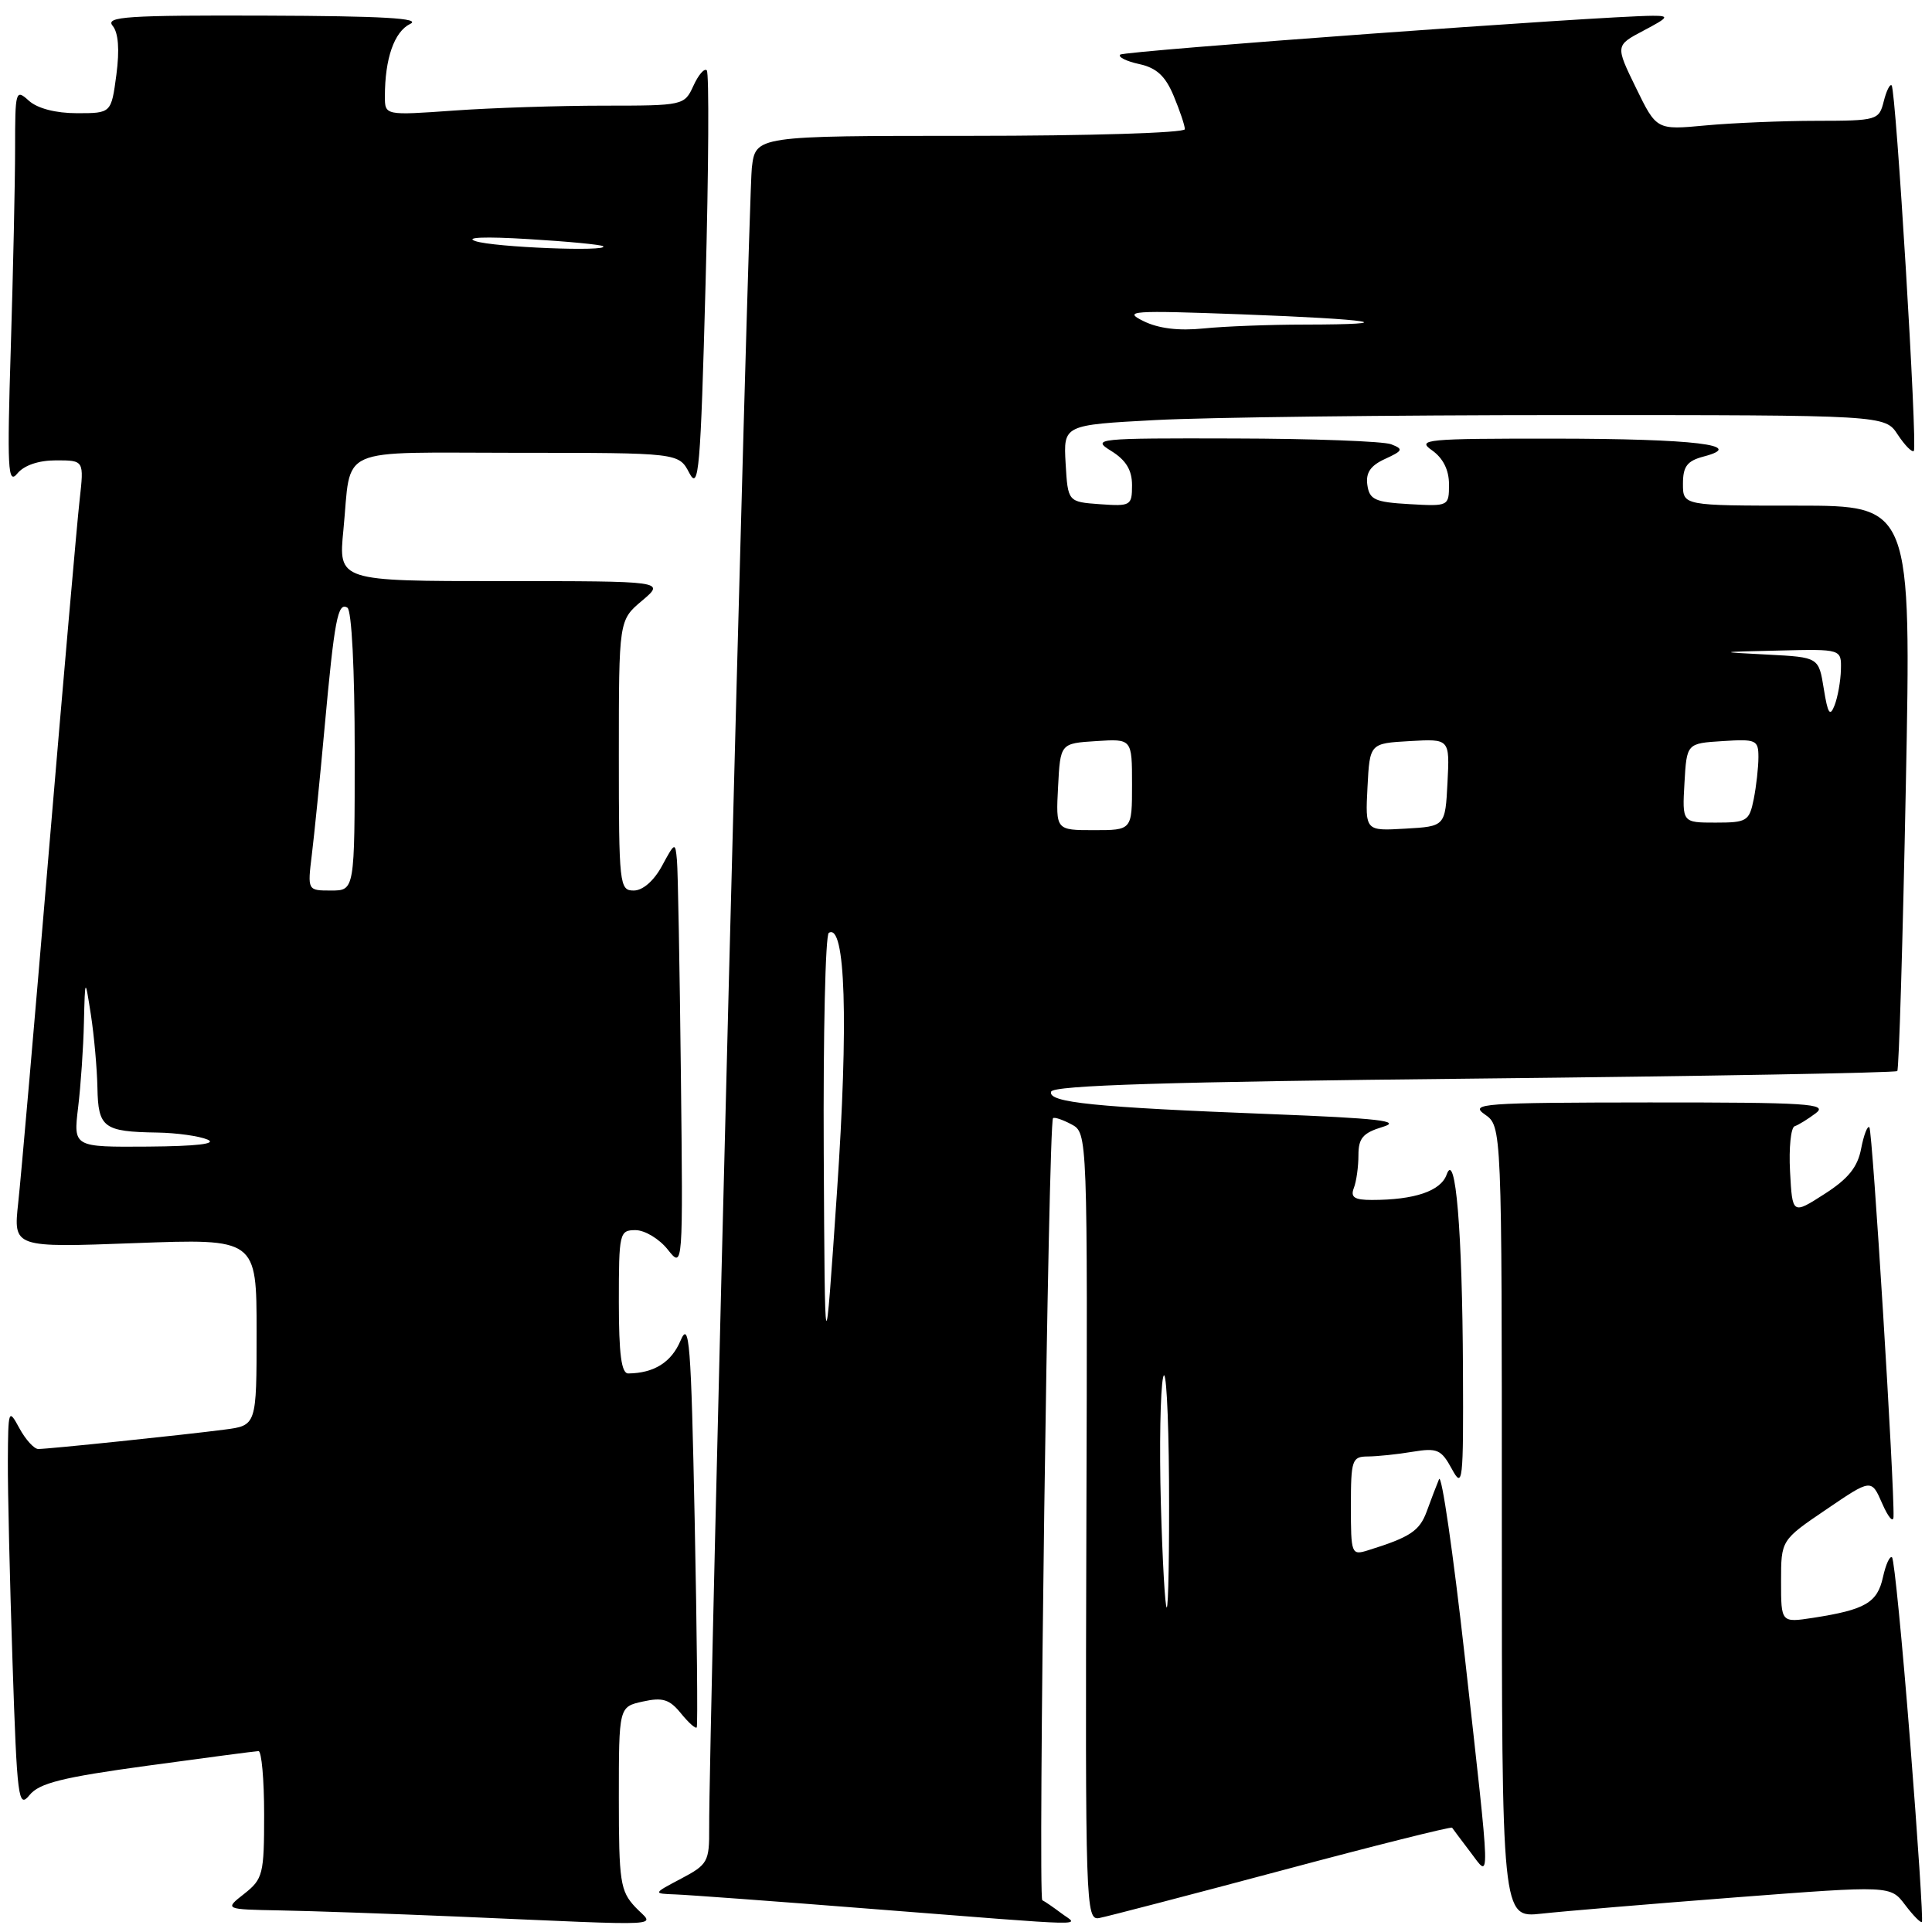 <?xml version="1.0" encoding="UTF-8" standalone="no"?>
<!DOCTYPE svg PUBLIC "-//W3C//DTD SVG 1.1//EN" "http://www.w3.org/Graphics/SVG/1.1/DTD/svg11.dtd" >
<svg xmlns="http://www.w3.org/2000/svg" xmlns:xlink="http://www.w3.org/1999/xlink" version="1.1" viewBox="0 0 256 256">
 <g >
 <path fill="currentColor"
d=" M 84.17 252.69 C 82.19 250.57 82.00 249.32 82.00 238.27 C 82.00 226.16 82.00 226.16 85.19 225.46 C 87.80 224.88 88.72 225.17 90.22 227.02 C 91.23 228.26 92.17 229.11 92.32 228.89 C 92.47 228.68 92.35 216.35 92.05 201.50 C 91.57 177.79 91.34 174.88 90.17 177.65 C 88.96 180.51 86.67 181.95 83.25 181.99 C 82.34 182.00 82.00 179.44 82.00 172.50 C 82.00 163.36 82.08 163.00 84.21 163.00 C 85.43 163.00 87.35 164.15 88.47 165.56 C 90.51 168.13 90.51 168.13 90.22 142.31 C 90.06 128.12 89.83 115.38 89.70 114.00 C 89.48 111.55 89.43 111.57 87.71 114.75 C 86.64 116.72 85.17 118.00 83.97 118.00 C 82.08 118.00 82.00 117.26 82.00 100.09 C 82.00 82.18 82.00 82.18 85.08 79.59 C 88.15 77.00 88.15 77.00 66.50 77.00 C 44.84 77.00 44.84 77.00 45.50 70.25 C 46.61 58.91 44.16 60.00 68.54 60.00 C 89.94 60.00 89.94 60.00 91.34 62.68 C 92.59 65.07 92.83 62.32 93.49 37.63 C 93.90 22.38 93.97 9.64 93.65 9.32 C 93.33 9.00 92.54 9.92 91.88 11.37 C 90.69 13.97 90.56 14.00 79.99 14.00 C 74.12 14.00 65.19 14.29 60.15 14.65 C 51.00 15.30 51.00 15.30 51.00 12.77 C 51.00 7.75 52.24 4.20 54.35 3.17 C 55.91 2.42 50.66 2.12 35.13 2.07 C 16.85 2.01 13.92 2.20 14.92 3.41 C 15.69 4.34 15.86 6.56 15.42 9.91 C 14.74 15.00 14.74 15.00 10.20 15.00 C 7.38 15.00 4.97 14.37 3.83 13.35 C 2.07 11.75 2.00 12.00 2.00 19.68 C 2.00 24.08 1.74 35.96 1.43 46.09 C 0.93 62.14 1.04 64.28 2.29 62.75 C 3.19 61.65 5.11 61.00 7.43 61.00 C 11.14 61.00 11.14 61.00 10.55 66.25 C 10.22 69.14 8.40 89.95 6.50 112.50 C 4.61 135.05 2.77 156.16 2.41 159.41 C 1.77 165.32 1.77 165.32 17.88 164.72 C 34.00 164.12 34.00 164.12 34.00 176.50 C 34.00 188.88 34.00 188.88 29.75 189.43 C 24.50 190.12 6.45 192.00 5.07 192.00 C 4.52 192.00 3.39 190.76 2.57 189.25 C 1.13 186.59 1.08 186.73 1.04 193.59 C 1.02 197.49 1.30 209.49 1.66 220.26 C 2.26 238.41 2.43 239.69 3.91 237.86 C 5.20 236.27 8.24 235.51 19.50 233.97 C 27.20 232.92 33.84 232.04 34.25 232.03 C 34.66 232.01 35.00 235.79 35.00 240.43 C 35.00 248.34 34.84 248.98 32.37 250.93 C 29.73 253.00 29.73 253.00 37.12 253.14 C 41.18 253.21 51.70 253.58 60.50 253.95 C 89.52 255.20 86.68 255.35 84.17 252.69 Z  M 140.61 253.50 C 139.57 252.72 138.44 251.94 138.11 251.79 C 137.52 251.51 138.92 148.83 139.53 148.17 C 139.69 147.99 140.79 148.35 141.97 148.98 C 144.11 150.13 144.11 150.13 143.95 202.31 C 143.80 252.62 143.86 254.49 145.65 254.15 C 146.67 253.96 157.56 251.12 169.85 247.84 C 182.14 244.55 192.29 242.01 192.41 242.18 C 192.53 242.36 193.61 243.80 194.81 245.38 C 197.53 248.96 197.58 250.77 194.09 219.50 C 192.55 205.75 191.02 195.18 190.68 196.00 C 190.34 196.82 189.60 198.75 189.05 200.27 C 188.10 202.86 186.85 203.69 181.25 205.43 C 179.07 206.11 179.00 205.92 179.00 199.57 C 179.00 193.43 179.15 193.00 181.25 192.99 C 182.49 192.98 185.15 192.71 187.16 192.37 C 190.44 191.83 190.97 192.06 192.37 194.63 C 193.82 197.32 193.92 196.51 193.85 181.50 C 193.77 163.12 192.87 152.31 191.69 155.63 C 190.92 157.82 187.44 159.00 181.77 159.00 C 179.46 159.00 178.92 158.64 179.39 157.42 C 179.73 156.55 180.00 154.59 180.00 153.06 C 180.00 150.80 180.60 150.11 183.25 149.31 C 185.80 148.54 182.61 148.18 168.50 147.63 C 145.02 146.72 138.80 146.09 139.28 144.65 C 139.56 143.81 154.83 143.34 195.33 142.92 C 225.95 142.60 251.18 142.15 251.40 141.92 C 251.62 141.69 252.13 124.74 252.53 104.25 C 253.26 67.00 253.26 67.00 238.13 67.00 C 223.00 67.00 223.00 67.00 223.00 64.11 C 223.00 61.80 223.55 61.07 225.75 60.49 C 231.51 58.98 224.53 58.14 206.00 58.12 C 188.91 58.11 187.67 58.22 189.75 59.67 C 191.21 60.70 192.00 62.27 192.00 64.17 C 192.00 67.08 191.96 67.10 186.75 66.80 C 182.18 66.54 181.46 66.21 181.18 64.26 C 180.95 62.64 181.60 61.69 183.53 60.81 C 185.90 59.72 185.99 59.51 184.34 58.87 C 183.33 58.47 173.95 58.12 163.50 58.10 C 145.20 58.05 144.60 58.12 147.25 59.76 C 149.20 60.97 150.00 62.29 150.00 64.29 C 150.00 67.00 149.82 67.10 145.75 66.81 C 141.50 66.50 141.50 66.50 141.20 61.41 C 140.91 56.31 140.91 56.31 153.11 55.66 C 159.82 55.30 184.32 55.00 207.54 55.00 C 249.77 55.00 249.77 55.00 251.46 57.59 C 252.40 59.01 253.35 59.98 253.59 59.75 C 254.10 59.23 251.23 11.89 250.65 11.31 C 250.42 11.09 249.95 12.05 249.60 13.45 C 248.98 15.92 248.71 16.00 240.73 16.01 C 236.20 16.01 229.57 16.29 226.00 16.62 C 219.50 17.23 219.50 17.23 216.77 11.63 C 214.04 6.03 214.04 6.03 217.77 4.06 C 221.12 2.29 221.25 2.09 219.00 2.09 C 212.41 2.11 148.93 6.74 148.43 7.24 C 148.11 7.55 149.25 8.12 150.95 8.49 C 153.25 8.99 154.42 10.07 155.52 12.71 C 156.33 14.65 157.00 16.64 157.00 17.12 C 157.00 17.61 144.22 18.00 128.56 18.00 C 100.12 18.00 100.12 18.00 99.62 22.25 C 99.16 26.11 93.89 231.09 93.97 242.23 C 94.00 246.68 93.78 247.07 90.25 248.93 C 86.50 250.91 86.50 250.91 89.50 251.02 C 91.15 251.08 102.85 251.94 115.50 252.94 C 145.75 255.31 142.90 255.24 140.61 253.50 Z  M 253.09 230.63 C 252.06 217.57 250.99 206.66 250.71 206.37 C 250.42 206.09 249.88 207.27 249.50 208.99 C 248.76 212.37 247.16 213.30 240.25 214.37 C 236.00 215.02 236.00 215.02 236.00 209.55 C 236.00 204.07 236.00 204.07 241.99 200.01 C 247.97 195.94 247.97 195.94 249.40 199.22 C 250.19 201.03 250.86 201.82 250.90 201.00 C 251.05 197.18 248.12 149.78 247.70 149.37 C 247.45 149.12 246.96 150.39 246.61 152.20 C 246.15 154.65 244.90 156.20 241.74 158.22 C 237.50 160.94 237.50 160.94 237.19 155.24 C 237.02 152.10 237.30 149.40 237.80 149.23 C 238.30 149.07 239.57 148.28 240.61 147.50 C 242.27 146.24 239.54 146.07 218.50 146.08 C 196.40 146.10 194.68 146.23 196.75 147.67 C 199.00 149.24 199.00 149.24 199.00 201.69 C 199.00 254.14 199.00 254.14 204.25 253.57 C 207.14 253.25 218.72 252.28 230.00 251.41 C 250.50 249.84 250.50 249.84 252.43 252.40 C 253.50 253.81 254.50 254.83 254.66 254.67 C 254.83 254.50 254.12 243.69 253.09 230.63 Z  M 10.35 146.75 C 10.70 143.86 11.05 138.80 11.12 135.50 C 11.27 129.50 11.27 129.50 12.05 134.50 C 12.47 137.25 12.86 141.59 12.91 144.14 C 13.01 149.43 13.72 149.96 20.83 150.07 C 23.40 150.11 26.40 150.53 27.50 151.00 C 28.81 151.56 26.07 151.88 19.61 151.93 C 9.72 152.00 9.72 152.00 10.35 146.75 Z  M 41.32 113.25 C 41.64 110.64 42.40 103.10 43.00 96.50 C 44.32 82.06 44.76 79.74 46.03 80.52 C 46.60 80.87 47.00 88.72 47.00 99.56 C 47.00 118.00 47.00 118.00 43.87 118.00 C 40.74 118.00 40.74 118.00 41.32 113.25 Z  M 63.00 31.95 C 61.50 31.44 64.29 31.33 70.00 31.68 C 75.22 31.99 79.69 32.42 79.92 32.63 C 80.76 33.38 65.41 32.77 63.00 31.95 Z  M 153.82 199.25 C 153.61 191.69 153.75 184.15 154.12 182.50 C 154.49 180.85 154.84 187.04 154.90 196.25 C 154.95 205.46 154.82 213.00 154.60 213.00 C 154.38 213.00 154.03 206.81 153.82 199.25 Z  M 109.15 152.81 C 109.07 137.03 109.37 123.89 109.82 123.61 C 112.03 122.24 112.45 135.31 110.90 158.00 C 109.30 181.50 109.30 181.50 109.15 152.81 Z  M 140.20 104.25 C 140.50 98.50 140.50 98.50 145.25 98.20 C 150.00 97.89 150.00 97.89 150.00 103.95 C 150.00 110.00 150.00 110.00 144.95 110.00 C 139.90 110.00 139.90 110.00 140.20 104.25 Z  M 181.20 104.30 C 181.50 98.50 181.50 98.50 186.80 98.20 C 192.10 97.89 192.10 97.89 191.80 103.70 C 191.50 109.50 191.50 109.50 186.20 109.80 C 180.90 110.11 180.90 110.11 181.20 104.30 Z  M 223.20 103.75 C 223.50 98.50 223.50 98.50 228.25 98.20 C 232.70 97.91 233.00 98.05 233.00 100.32 C 233.00 101.66 232.72 104.16 232.38 105.88 C 231.79 108.81 231.48 109.00 227.32 109.00 C 222.90 109.00 222.90 109.00 223.20 103.75 Z  M 241.66 91.26 C 240.99 87.09 240.99 87.09 234.25 86.74 C 227.50 86.39 227.50 86.39 235.75 86.20 C 244.00 86.00 244.00 86.00 243.93 88.75 C 243.89 90.26 243.51 92.38 243.09 93.46 C 242.48 95.03 242.19 94.57 241.66 91.26 Z  M 151.50 42.54 C 148.76 41.19 149.91 41.11 164.50 41.65 C 181.96 42.30 186.25 42.99 172.92 43.01 C 168.29 43.01 162.25 43.24 159.50 43.52 C 156.18 43.86 153.49 43.53 151.50 42.54 Z "/>
</g>
</svg>